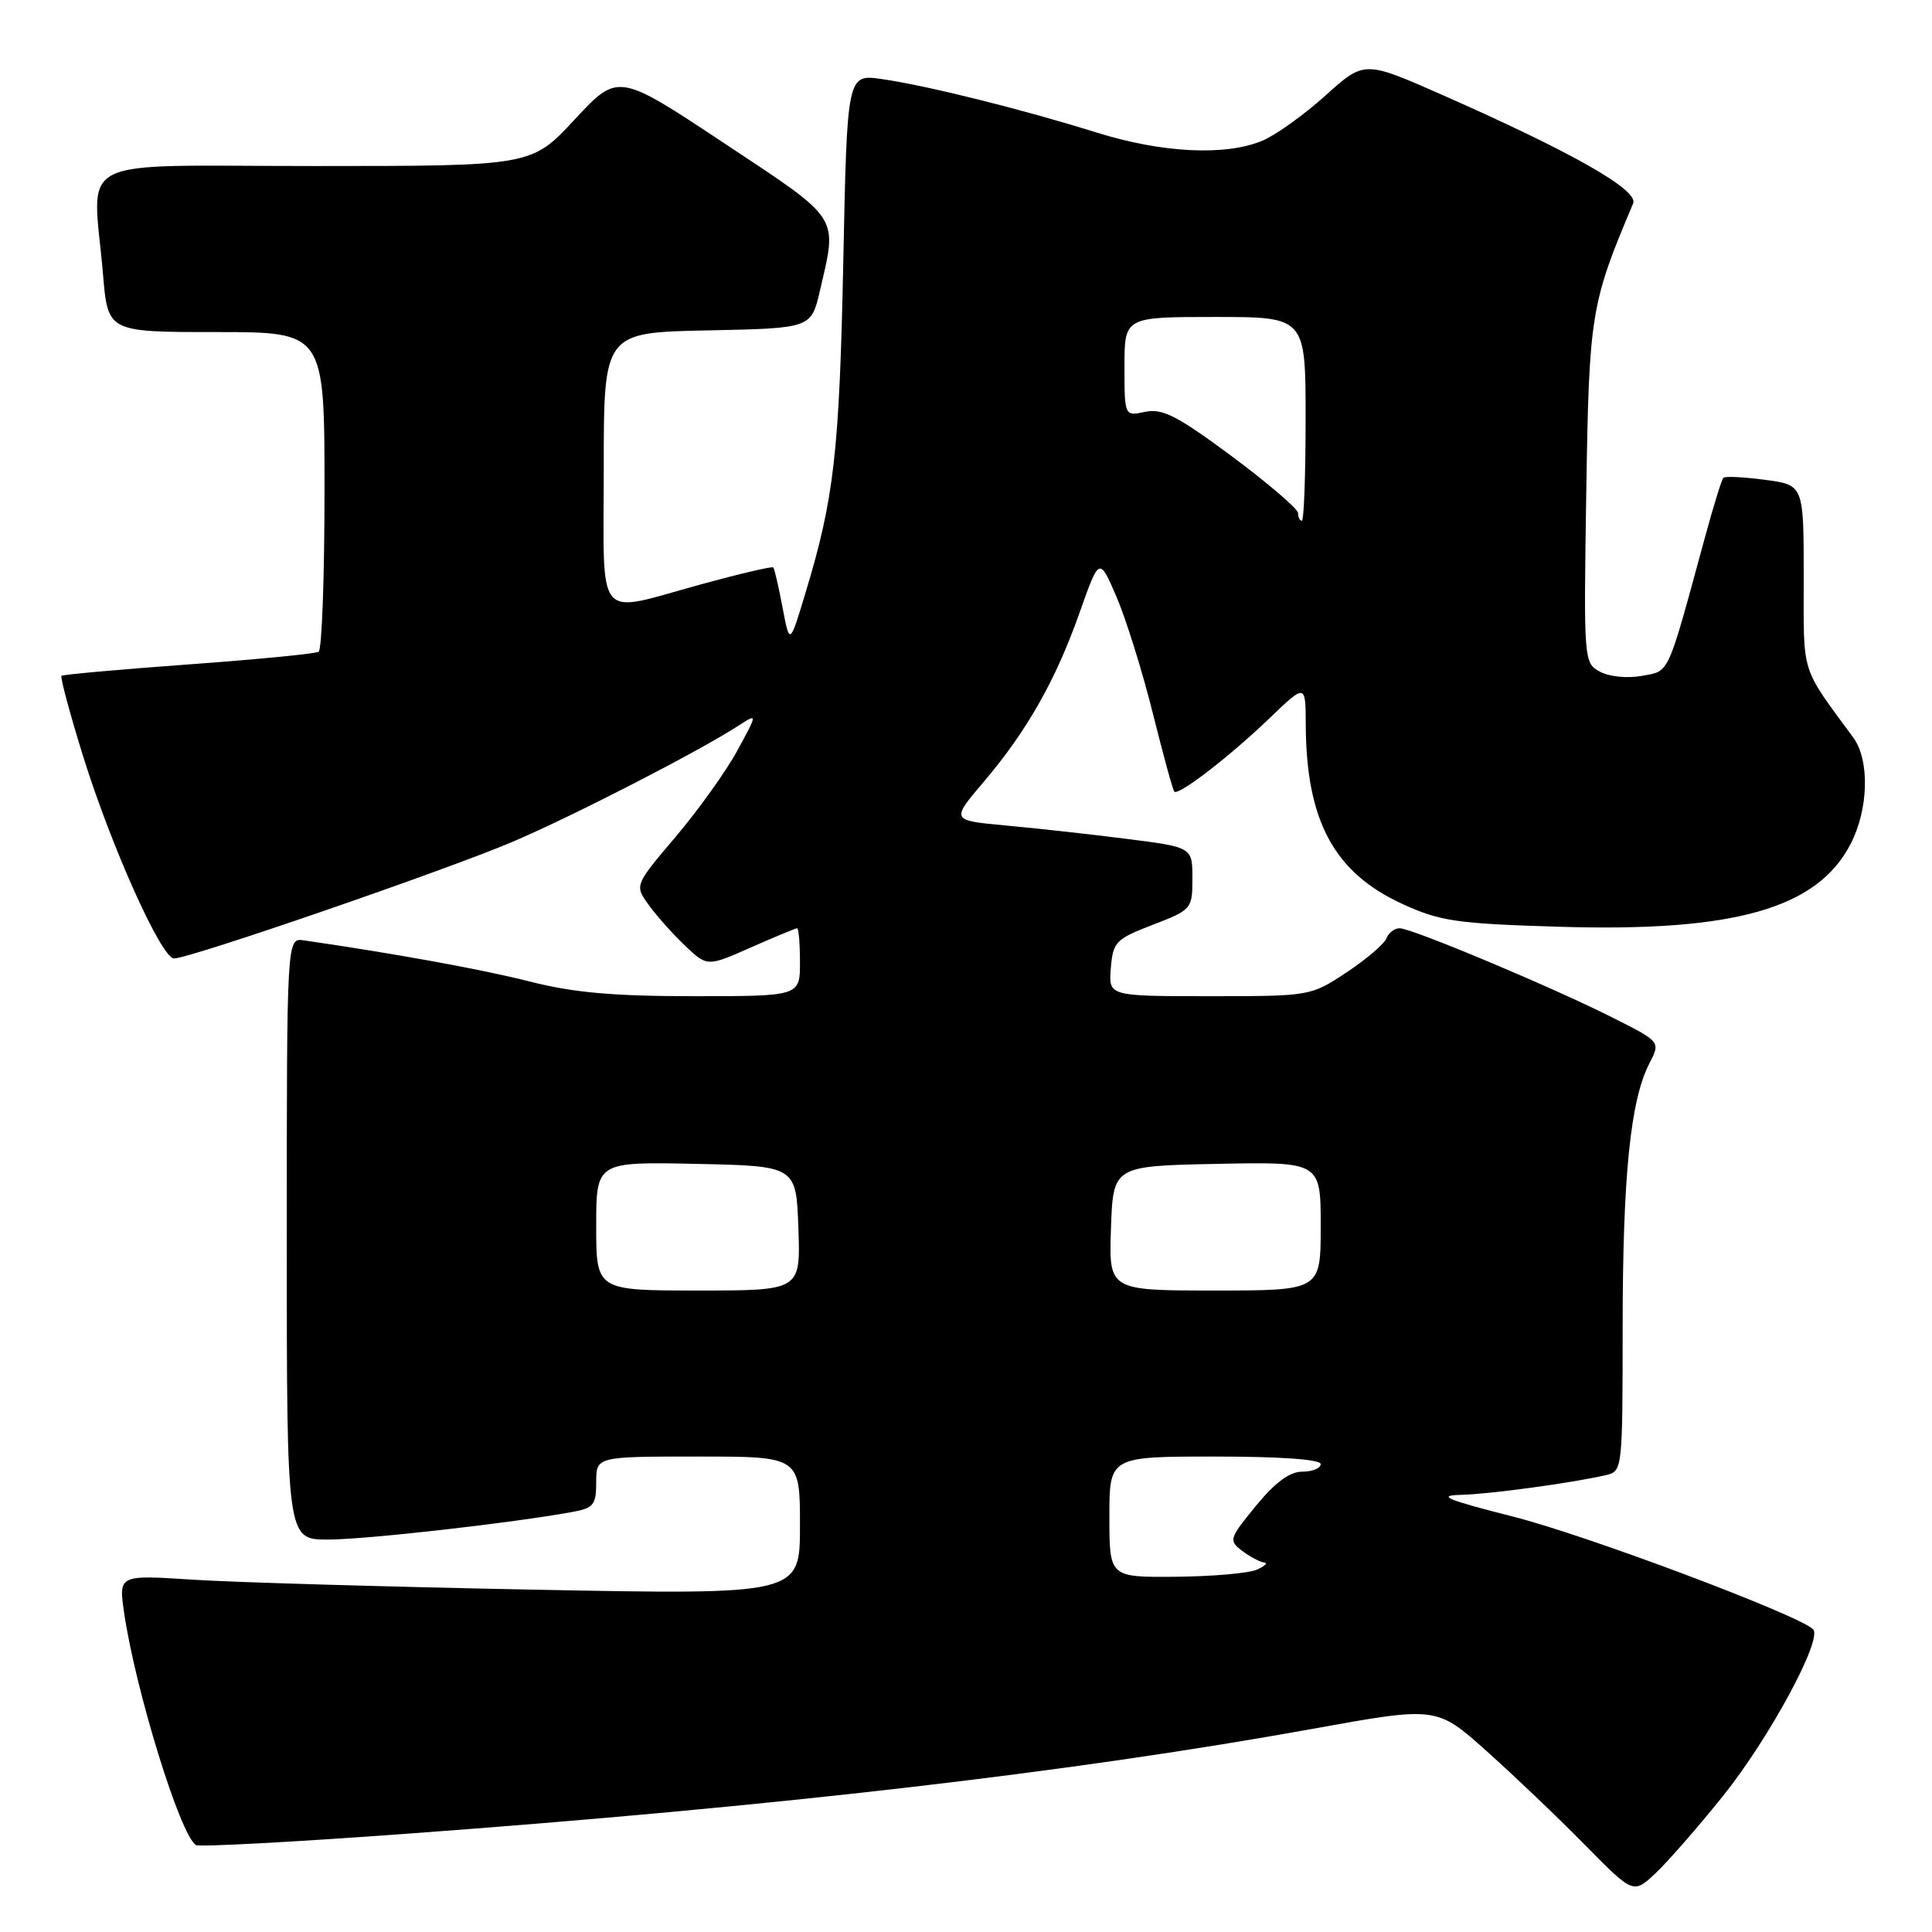 <?xml version="1.0" encoding="UTF-8" standalone="no"?>
<!DOCTYPE svg PUBLIC "-//W3C//DTD SVG 1.1//EN" "http://www.w3.org/Graphics/SVG/1.1/DTD/svg11.dtd" >
<svg xmlns="http://www.w3.org/2000/svg" xmlns:xlink="http://www.w3.org/1999/xlink" version="1.1" viewBox="0 0 256 256">
 <g >
 <path fill="currentColor"
d=" M 228.29 238.00 C 234.45 230.32 241.57 217.14 240.24 215.88 C 238.19 213.93 210.12 203.39 200.50 200.96 C 191.78 198.75 190.33 198.16 193.50 198.08 C 197.34 197.99 208.05 196.54 212.75 195.47 C 214.99 194.96 215.00 194.85 215.01 175.73 C 215.02 155.79 216.04 145.76 218.56 140.89 C 220.03 138.04 220.03 138.04 213.76 134.88 C 205.76 130.84 187.09 123.00 185.46 123.00 C 184.77 123.00 183.98 123.61 183.70 124.35 C 183.41 125.09 181.04 127.11 178.42 128.85 C 173.67 131.99 173.62 132.00 160.27 132.00 C 146.88 132.00 146.88 132.00 147.19 128.28 C 147.48 124.80 147.84 124.43 152.75 122.54 C 157.91 120.55 158.00 120.44 158.00 116.39 C 158.00 112.26 158.00 112.26 149.25 111.15 C 144.44 110.54 137.24 109.74 133.25 109.38 C 126.00 108.71 126.00 108.71 130.34 103.61 C 136.11 96.81 139.89 90.12 143.05 81.18 C 145.66 73.79 145.66 73.79 147.95 79.10 C 149.20 82.02 151.36 88.93 152.74 94.45 C 154.12 99.98 155.40 104.68 155.60 104.89 C 156.13 105.49 162.94 100.24 168.25 95.14 C 173.00 90.58 173.00 90.58 173.02 96.04 C 173.08 108.79 176.78 115.64 185.85 119.79 C 190.83 122.07 193.02 122.39 206.58 122.80 C 229.83 123.51 240.80 120.39 245.22 111.82 C 247.60 107.22 247.76 100.73 245.58 97.75 C 238.50 88.09 239.00 89.69 239.00 76.48 C 239.00 64.26 239.00 64.26 233.88 63.58 C 231.07 63.21 228.58 63.08 228.36 63.31 C 228.13 63.53 227.05 67.04 225.94 71.11 C 220.84 89.83 221.28 88.86 217.59 89.55 C 215.66 89.91 213.27 89.68 212.02 89.01 C 209.86 87.85 209.84 87.64 210.19 65.17 C 210.56 41.55 210.78 40.23 216.40 26.96 C 217.15 25.19 208.41 20.22 191.14 12.59 C 180.78 8.02 180.78 8.02 175.64 12.65 C 172.81 15.20 169.05 17.90 167.28 18.64 C 162.42 20.69 153.99 20.28 145.30 17.56 C 135.41 14.47 122.84 11.34 116.87 10.48 C 112.25 9.81 112.25 9.81 111.74 34.65 C 111.22 59.90 110.53 66.01 106.75 78.50 C 104.64 85.50 104.64 85.50 103.69 80.50 C 103.17 77.75 102.62 75.36 102.47 75.19 C 102.33 75.01 98.00 76.03 92.85 77.44 C 78.68 81.32 80.00 82.90 80.00 62.03 C 80.00 44.06 80.00 44.06 93.74 43.78 C 107.49 43.50 107.49 43.50 108.65 38.50 C 110.97 28.47 111.50 29.28 95.95 18.97 C 81.90 9.65 81.90 9.65 76.16 15.82 C 70.43 22.00 70.43 22.00 41.72 22.00 C 9.02 22.00 12.29 20.33 13.65 36.35 C 14.29 44.00 14.29 44.00 28.65 44.00 C 43.00 44.00 43.00 44.00 43.00 64.94 C 43.00 76.46 42.65 86.10 42.22 86.36 C 41.80 86.63 34.03 87.38 24.97 88.04 C 15.91 88.70 8.34 89.38 8.15 89.55 C 7.96 89.72 9.23 94.46 10.97 100.07 C 14.73 112.17 21.39 127.00 23.06 127.00 C 25.15 127.00 59.22 115.26 68.00 111.51 C 76.07 108.06 92.68 99.52 97.94 96.10 C 100.39 94.52 100.39 94.52 97.67 99.51 C 96.17 102.25 92.50 107.38 89.51 110.90 C 84.08 117.31 84.08 117.31 85.95 119.90 C 86.98 121.33 89.14 123.76 90.77 125.30 C 93.71 128.10 93.71 128.10 99.48 125.55 C 102.65 124.15 105.42 123.00 105.62 123.00 C 105.83 123.00 106.00 125.03 106.00 127.50 C 106.00 132.00 106.00 132.00 91.92 132.00 C 81.25 132.00 75.97 131.53 70.17 130.05 C 63.82 128.44 52.31 126.35 40.25 124.60 C 38.00 124.28 38.00 124.28 38.00 164.14 C 38.00 204.00 38.00 204.00 43.45 204.00 C 48.38 204.00 67.59 201.84 75.75 200.36 C 78.66 199.84 79.00 199.42 79.00 196.39 C 79.00 193.00 79.00 193.00 92.50 193.00 C 106.00 193.00 106.00 193.00 106.00 202.16 C 106.00 211.32 106.00 211.32 70.75 210.64 C 51.36 210.26 31.05 209.67 25.61 209.32 C 15.73 208.68 15.73 208.68 16.43 213.59 C 17.91 223.84 23.88 243.19 25.96 244.48 C 26.40 244.75 38.85 244.08 53.63 243.00 C 102.77 239.40 141.85 234.87 173.93 229.08 C 190.35 226.11 190.35 226.11 196.93 231.98 C 200.54 235.21 206.41 240.80 209.96 244.41 C 216.42 250.97 216.42 250.97 219.34 248.24 C 220.95 246.73 224.98 242.12 228.29 238.00 Z  M 147.00 201.00 C 147.00 193.00 147.00 193.00 161.00 193.00 C 169.67 193.00 175.00 193.38 175.00 194.00 C 175.00 194.55 173.91 195.00 172.57 195.00 C 170.89 195.00 168.97 196.42 166.42 199.53 C 162.85 203.89 162.78 204.12 164.60 205.50 C 165.65 206.29 166.95 206.98 167.50 207.04 C 168.05 207.09 167.60 207.53 166.50 208.00 C 165.40 208.47 160.56 208.89 155.75 208.93 C 147.00 209.00 147.00 209.00 147.00 201.00 Z  M 79.00 162.47 C 79.00 153.94 79.00 153.94 92.25 154.22 C 105.50 154.50 105.50 154.50 105.79 162.75 C 106.08 171.00 106.08 171.00 92.54 171.00 C 79.00 171.00 79.00 171.00 79.00 162.47 Z  M 147.21 162.75 C 147.50 154.50 147.50 154.50 161.25 154.22 C 175.00 153.94 175.00 153.94 175.00 162.47 C 175.00 171.00 175.00 171.00 160.96 171.00 C 146.92 171.00 146.92 171.00 147.21 162.75 Z  M 172.00 67.99 C 172.00 67.44 168.06 64.06 163.25 60.48 C 156.00 55.10 154.03 54.09 151.75 54.57 C 149.00 55.16 149.00 55.16 149.00 48.58 C 149.00 42.00 149.00 42.00 161.00 42.00 C 173.00 42.00 173.00 42.00 173.00 55.50 C 173.00 62.92 172.78 69.00 172.50 69.00 C 172.22 69.00 172.00 68.55 172.00 67.99 Z "/>
</g>
</svg>